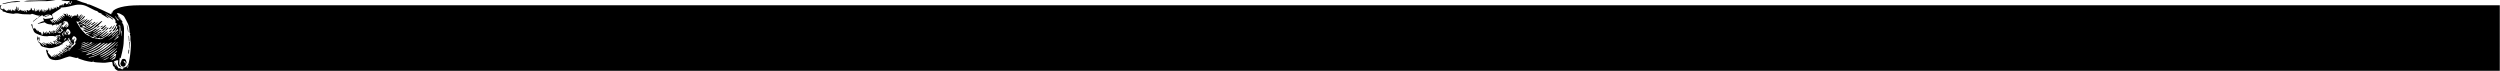 <?xml version="1.0" encoding="utf-8"?>
<!-- Generator: Adobe Illustrator 22.1.0, SVG Export Plug-In . SVG Version: 6.00 Build 0)  -->
<svg version="1.1" id="Layer_1" xmlns="http://www.w3.org/2000/svg" xmlns:xlink="http://www.w3.org/1999/xlink" x="0px" y="0px"
	 viewBox="0 0 2411.4 68.3" enable-background="new 0 0 2411.4 68.3" xml:space="preserve">
<g id="layer1">
	<path d="M51.4,111.3c-1.3-0.2-2.7-0.4-4-0.4c-0.7,0-1.3-0.1-2-0.2c-1.8-0.4-3.6-0.8-5.4-0.6c-0.3,0-0.6,0-0.9,0
		c-2.3-0.2-4.6-0.8-6.8-1.3c-0.8-0.2-1.7-0.5-2.5-0.2c-1.8,0.6-3.7,1.3-5.5,1.9c-1.7,0.6-3.4,1.3-5.1,2.1c-0.8,0.3-0.9,0.2-1.1-0.5
		c-0.2-0.5-0.6-0.7-1-0.4c-0.2,0.1-0.2,0.3-0.2,0.5c-0.1,0.7-0.2,1.3-0.3,2c0,0.2,0,0.4,0.2,0.4c0.2,0.1,0.4-0.1,0.4-0.2
		c0.2-0.5,0.6-0.7,1.1-0.8c3.2-1.1,6.4-2.3,9.5-3.5c1.5-0.6,2.9-0.7,4.4-0.4c2.7,0.6,5.5,1.1,8.3,1.3c0.2,0,0.4,0,0.5,0.2
		c0.2,0.2,0.4,0.2,0.6-0.1c0.2-0.2,0.3-0.2,0.4,0c0.1,0.2,0.4,0.3,0.6,0.1c0.3-0.3,0.4-0.2,0.6,0.1c0.1,0.2,0.3,0.3,0.4,0.1
		c0.4-0.4,0.8-0.3,1.2-0.1c0.8,0.3,1.6,0.6,2.5,0.3c0.2-0.1,0.5,0,0.8,0c0.3,0,0.6,0.1,0.8,0.4c0.3,0.5,0.7,0.7,1.2,0.7
		c0.3,0,0.5,0.1,0.8,0.1c0.1,0,0.3,0,0.3,0.1c0,0.1-0.1,0.2-0.2,0.2c-0.4,0.2-0.9,0.2-1.3,0.2c-0.8-0.1-1.6-0.1-2.5-0.2
		c-0.4-0.1-0.7-0.1-1.1,0c-1,0.3-2,0.2-3-0.1c-0.4-0.1-0.8-0.1-1.1,0c-1,0.3-2,0.3-3-0.1c-0.5-0.2-0.9-0.2-1.4,0
		c-1.6,0.6-3.3,0.6-5,0.2c-0.8-0.2-0.8-0.2-1,0.6c0,0.1-0.1,0.1-0.1,0.2c-0.2,0.4-0.4,0.5-0.8,0.3c-0.3-0.1-0.5-0.4-0.8-0.6
		c-0.4-0.3-0.4-0.3-0.5,0.2c0,0.3-0.1,0.6-0.1,0.9c-0.2,0.9-0.7,1.1-1.5,0.8c-0.6-0.2-1.1-0.5-1.7-0.7c-0.2-0.1-0.5-0.2-0.6,0.2
		c-0.1,0.3,0.2,0.4,0.4,0.5c0.7,0.4,1.5,0.7,2.1,1.3c1.4,1.6,3.3,2,5.3,2.4c0.1,0,0.3,0,0.4,0c0.7-0.2,1.5-0.3,2.2-0.1
		c1.2,0.2,2.4,0.6,3.4,1.4c0.1,0.1,0.2,0.1,0.2,0.3c-0.1,0.2-0.2,0.1-0.3,0c-0.6-0.1-1.2,0-1.7,0.1c-0.6,0.1-1,0.6-1,1.3
		c0,0.3,0,0.7,0.2,1c0,0.1,0.1,0.2,0,0.3c0,0-0.1,0-0.2,0c-0.7-0.5-1.5-0.6-2.2-1c-1.3-0.6-2.7-0.5-4-0.5c-1.2,0-2.2-0.1-3.2-0.8
		c-0.3-0.2-0.4-0.1-0.5,0.1c-0.1,0.2-0.2,0.3-0.2,0.5c-0.1,0.5-0.5,0.7-0.9,0.8c-0.7,0.1-1.5,0.2-2.2,0.1c-1.3-0.1-2.5-0.4-3.8-0.6
		c-0.7-0.1-1.2-0.5-1.3-1.2c-0.1-0.2-0.1-0.4-0.2-0.5c-0.3-1.1-0.5-2.1-0.6-3.2c0-0.3-0.1-0.6-0.4-0.7c-0.3,0-0.3,0.3-0.4,0.6
		c-0.4,1.5-0.3,3.1-0.4,4.6c0,0.9,0,1.8,0.1,2.8c0.1,0.9,0.2,1.8,0.5,2.7c0.1,0.2,0.1,0.4,0.3,0.4c0.2,0,0.4-0.1,0.5-0.3
		c0.1-0.2,0.1-0.3,0.1-0.5c0.1-0.4,0.1-0.9,0.1-1.3c0-0.5,0.2-0.6,0.6-0.4c0.6,0.3,1.1,0.7,1.7,1c1.2,0.8,2.5,1.1,3.9,0.9
		c1.2-0.2,2.2-0.8,3.2-1.6c0.2-0.2,0.3-0.2,0.5,0c0.5,0.9,1.2,1.1,2.1,0.9c0.3-0.1,0.4,0,0.5,0.3c0.5,1.3,1,1.4,2.1,0.7
		c0.2-0.1,0.3-0.2,0.5-0.3c0.5-0.4,1-0.6,1.6-0.7c0.6-0.1,1-0.4,1.4-0.8c0.7-0.8,1.6-1.1,2.6-1c0.4,0.1,0.9,0.1,1.3-0.1
		c1-0.3,1.4-1,1.3-2c-0.1-0.7-0.3-1.3-0.6-1.9c-0.2-0.5-0.5-0.9-0.5-1.4c-0.1-0.5-0.3-0.9-0.6-1.3c-0.4-0.5-0.8-1.1-1.2-1.6
		c-0.1-0.2-0.2-0.3,0.1-0.4c1.6-0.2,3.2-0.6,4.8-0.5c0.8,0,1.7,0.2,2.5,0.1c1-0.1,1.9-0.1,2.9,0c1.1,0.1,2.1-0.2,3-0.6
		c0.5-0.2,0.8-0.6,1-1C52.7,112.3,52.5,111.5,51.4,111.3z M40.4,122.2c0,0.7-0.6,1.4-1.5,1.5c-0.8,0.1-1.8-0.6-1.9-1.4
		c-0.1-0.5,0.3-1,0.9-1.2c0.3-0.1,0.6-0.1,0.9-0.1C39.7,121,40.3,121.5,40.4,122.2z M51.4,112.2c-0.6,0.2-1.1,0-1.6-0.1
		c-0.2-0.1-0.1-0.3,0.1-0.3c0.2-0.1,0.4,0,0.8,0c0.2,0,0.5,0.1,0.8,0.1c0.1,0,0.2,0.1,0.2,0.2C51.6,112.1,51.5,112.2,51.4,112.2z"/>
	<path d="M15.7,127.1c-0.7,0.1-1.3,0.2-2,0.3c-0.5,0-0.8-0.1-0.9-0.7c0-0.2-0.1-0.3-0.1-0.5c-0.1-1.6-0.3-3.1-0.2-4.3
		c0-2.4,0.2-4.4,0.4-6.4c0.1-0.8,0.2-1.7,0.3-2.5c0.1-0.8,0.6-1.1,1.4-1c0.3,0,0.7,0.1,1,0.2c0.2,0,0.5,0,0.7,0
		c0.2,0,0.4-0.2,0.4-0.4c0-0.3-0.2-0.3-0.4-0.3c-0.3,0-0.6,0-1-0.1c-0.2,0-0.4-0.1-0.6-0.3c-0.8-1-2-1.2-3.1-0.5
		c-0.4,0.2-0.7,0.3-1.2,0.2c-0.4-0.1-0.8-0.2-1.1,0c-0.7,0.2-1.4,0.2-2.1,0c-0.3-0.1-0.7-0.1-1-0.2c-0.8-0.1-1.1,0.2-1,1
		c0,1.4-0.1,2.7,0.1,4.1c0.1,1-0.1,2-0.1,3c-0.1,2.1-0.2,4.1-0.1,6.2c0.1,0.8,0.1,1.5,0,2.3c-0.1,1.2-0.4,2.4-0.4,3.6
		c0,0.6,0.2,0.8,0.8,0.8c1.5,0,3-0.4,4.5-0.6c0.7-0.1,1.4-0.1,2.1,0.2c1,0.5,1.7,0.1,1.8-1c0.1-0.5,0.1-1,0.1-1.5
		c0-0.5,0.2-0.7,0.7-0.7c0.4,0,0.7-0.1,1.1-0.1c0.3,0,0.5-0.2,0.4-0.5C16.2,127.1,16,127.1,15.7,127.1z"/>
	<path d="M38,121.9c0-0.1,0.1-0.4-0.2-0.4c-0.2,0-0.3,0.1-0.4,0.3c-0.2,0.3-0.1,0.6,0,0.8c0.3,0.5,0.8,0.7,1.4,0.7
		c0.2,0,0.4,0,0.6-0.2c0.1-0.1,0.3-0.1,0.3-0.3c0-0.2-0.2-0.1-0.3-0.2c-0.3-0.1-0.5-0.1-0.8-0.1C38.3,122.5,38.1,122.3,38,121.9z"/>

	<path d="M27,1.4c3.4-0.1,6.8-0.2,10.2-0.3c2.5,0,5,0,7.5,0c3-0.1,6-0.3,9-0.7c-0.5,0-1-0.1-1.5-0.1C50.1,0.2,48,0.1,45.9,0
		c-0.2,0-0.4,0-0.5,0c-0.6,0.1-1.1,0.2-1.7,0.2c-3.3,0.1-6.5,0.2-9.8,0.3c-1.7,0-3.3,0-5,0c-2,0.1-4.1,0.3-6.1,0.7
		c1,0.1,2,0.1,3,0.2C26.1,1.5,26.6,1.4,27,1.4z"/>
	<path d="M10.7,2.3c1.3-0.2,2.7-0.1,4-0.2c1.6-0.1,3.1-0.4,4.7-0.5c0-0.1,0-0.2-0.1-0.4C13.5,0.7,8,2.1,2.5,3.5
		c0,0.2,0.1,0.3,0.1,0.5C5.3,3.4,8,2.8,10.7,2.3z"/>
	<path d="M58.9,29.9c0-0.2,0.6-0.4,0.7-0.5c-1-1.3-2.1-2.6-3.2-4c-0.1,0-0.1,0-0.2,0c0.4,1.1,0.8,2.3,1.2,3.4
		c-0.1,0-0.2,0.1-0.4,0.1c-0.7-0.9-1.4-1.9-2.1-2.8c-0.1,0-0.1,0.1-0.2,0.1c0.6,1.3,1.2,2.6,1.9,3.9c0.3,0.1,0.7,0.2,1,0.3
		C58.2,30.7,58.9,31.1,58.9,29.9z"/>
	<path d="M36.5,39.3c0.7-0.7,0.7-0.7-0.2-1.8c0.3-0.2,0.6-0.3,1-0.5c0.2,0.9,0.3,1.7,0.4,2.5c0.1,0,0.2,0,0.3,0
		c0.1-1.1,0.2-2.2,0.2-3.4c-0.7,0.1-1.2,0.2-1.9,0.3c0-0.7,0-1.3,0-1.9C35.5,36,35.6,38.1,36.5,39.3z"/>
	<path d="M56.7,30.2C56.7,30.2,56.7,30.2,56.7,30.2C56.7,30.2,56.7,30.2,56.7,30.2C56.7,30.2,56.7,30.2,56.7,30.2L56.7,30.2
		C56.7,30.2,56.6,30.2,56.7,30.2C56.7,30.2,56.7,30.2,56.7,30.2C56.7,30.2,56.7,30.2,56.7,30.2L56.7,30.2z"/>
	<path d="M57.8,31.6c-0.4-0.5-0.8-1-1.2-1.4c-0.9-0.8-1.8-1.6-2.6-2.4C54.2,29.6,55.8,31.3,57.8,31.6z"/>
	<path d="M53,38.8c-0.1,0.4-0.1,0.8-0.2,1.3c-0.5-0.3-0.9-0.5-1.6-0.8c0.5,0.8,0.7,1.3,1.1,1.7c0.3,0.3,0.7,0.3,1.1,0.5
		c-0.1-0.4-0.1-0.7-0.2-1.3c0.1-0.2,0.4-0.5,0.7-0.9C53.5,39.1,53.3,39,53,38.8z"/>
	<path d="M47.4,14.7c-1.5,0.3-3,0.7-4.4,1c0,0.2,0.1,0.4,0.1,0.6c1.5-0.4,3-0.8,4.4-1.2C47.5,15,47.5,14.8,47.4,14.7z"/>
	<path d="M35.9,17.2c-1.4,1.1-2.8,2.3-4.2,3.4c0.1,0.1,0.2,0.2,0.3,0.3c1.4-1.1,2.8-2.3,4.2-3.4C36,17.4,35.9,17.3,35.9,17.2z"/>
	<path d="M69.8,43.9c-1-0.4-2-0.9-3.1-1.4C67.5,44,68.7,44.5,69.8,43.9z"/>
	<path d="M17.6,9.7c0.2,0,0.3,0,0.5-0.1c-0.2-1-0.5-2.1-0.7-3.1C17.1,7.6,17,8.7,17.6,9.7z"/>
	<path d="M53.3,31c0.1-0.1,0.3-0.2,0.4-0.4c-0.8-0.6-1.6-1.1-2.2-1.6C51.7,29.9,52.1,30.8,53.3,31z"/>
	<path d="M82.4,25.8c-1.3,0.4-2.5,0.8-4.1,1.2c2.1,1,9.6-3.4,10.6-6.2c-2.2,1.5-4.1,2.9-6,4.3c-0.1-0.1-0.2-0.2-0.3-0.4
		c0.6-1.5,2.3-1.8,3.3-2.9c1-1.1,2.1-2.1,3.2-3.2c-0.1-0.1-0.2-0.2-0.3-0.3c-1.2,1-2.5,2-3.7,3.1c-0.9,0.7-1.6,1.5-2.5,2.2
		c-0.5,0.4-1.3,0.8-1.7-0.3c-0.1-0.1-0.5-0.3-0.7-0.2c-1.3,0.5-2.6,1-3.7,1.5c0.4,0.7,0.7,1.3,1.1,1.7c0.2,0.2,0.6,0.2,0.9,0.1
		c0.6-0.1,1.1-0.3,1.7-0.8c-0.5-0.2-1-0.4-1.4-0.6C79.6,24.4,81,24.7,82.4,25.8z"/>
	<path d="M89.7,27.1c-1.8,1-3.8,1.7-5.8,2.5c-0.7,0.3-1.5,0.4-2.2,0.5c0.3,0.9,0.8,1,1.6,0.8c2.8-0.9,5.5-1.8,7.8-3.8
		c1.1-0.9,2.4-1.6,3.5-2.4c0.5-0.4,0.9-1,1.3-1.4c0.9-0.9,1.8-1.8,2.7-2.7c-0.1-0.1-0.2-0.3-0.2-0.4c-0.4,0.2-0.9,0.4-1.3,0.7
		c-0.6,0.5-1.2,1.1-1.9,1.6c-0.8,0.7-1.8,1.2-2.6,1.9C91.6,25.4,90.8,26.5,89.7,27.1z"/>
	<path d="M84.5,17.9c-2.6,1.2-4.3,4.1-7.3,4.7c1.5-1.2,3-2.5,4.6-3.7c-0.1-0.1-0.1-0.2-0.2-0.3c-2.1,1.1-4.2,2.3-6.4,3.6
		c0.4,0.5,0.9,1.1,1.6,1.8C80,23.1,82.5,20.8,84.5,17.9z"/>
	<path d="M83.4,29.3c4.8-1.5,8.2-4.9,11.5-8.5c-4.6,3.1-8.8,7-14.8,8.4C81.5,30.4,82.5,29.6,83.4,29.3z"/>
	<path d="M87.6,24.8c-0.5,0-1-0.1-1.4,0c-0.8,0.4-1.5,0.9-2.3,1.3c-1.4,0.7-2.8,1.3-4.2,2C82.9,28.6,85.2,26.6,87.6,24.8z"/>
	<path d="M81.4,23c0.1,0.1,0.3,0.2,0.4,0.4c1.5-1.4,3-2.7,4.6-4.3C84.6,19,81.3,21.7,81.4,23z"/>
	<path d="M99.3,27.6c0.8-0.8,1.7-1.6,2.5-2.5c0.1-0.1,0.2-0.4,0.3-0.6c-0.1-0.1-0.2-0.2-0.3-0.4c-1.5,1.2-3,2.4-4.7,3.7
		C98,28.4,98.7,28.2,99.3,27.6z"/>
	<path d="M98.5,29.8c2.2-0.3,2.9-2.5,4.5-3.6c-0.1-0.2-0.3-0.3-0.4-0.5c-1.4,1.3-2.9,2.5-4.3,3.8C98.4,29.6,98.4,29.7,98.5,29.8z"/>
	<path d="M91.9,21.6c-0.1-0.2-0.2-0.4-0.3-0.6c-1.4,1-2.9,1.9-4.3,2.9C89.6,24.5,90.4,22.4,91.9,21.6z"/>
	<path d="M108.2,24.8c-1.1,1.1-2.2,2.1-3.3,3.2C105.7,28.7,107.8,26.9,108.2,24.8z"/>
	<path d="M110.8,24.7c-0.1-0.1-0.3-0.3-0.4-0.4c-0.9,1.2-1.8,2.4-2.9,3.9C109.9,27.8,109.5,25.5,110.8,24.7z"/>
	<path d="M105.2,30.2c0.1,0.2,0.2,0.3,0.3,0.5c1.3,0.2,1.7-1.2,2.4-1.8c-0.1-0.1-0.2-0.3-0.3-0.4C106.8,29,106,29.6,105.2,30.2z"/>
	<path d="M93.6,26.4c0.1,0.2,0.2,0.3,0.3,0.5c0.7-0.4,1.4-0.8,2.1-1.3c-0.2-0.2-0.3-0.4-0.5-0.6C95,25.4,94.3,25.9,93.6,26.4z"/>
	<path d="M97.2,26.5c0.7-0.4,1.4-0.9,2-1.3c-0.1-0.2-0.3-0.3-0.4-0.5c-0.7,0.4-1.3,0.9-2,1.3C96.9,26.2,97,26.4,97.2,26.5z"/>
	<path d="M119.8,56.8c-0.8,0-2.1-0.1-2.5,1.2c-0.3,1.1-0.8,2.1-1.2,3.2c0.2,1.3,0.4,2.3,1.8,2.9c1.3,0.5,2.1,0,2.9-0.8
		c0.3-0.3,0.4-1,0.5-1.5c0-0.1,0-0.3,0-0.3c1.5-0.9,0.4-2.1,0.3-3.1C121.6,57.8,120.5,56.8,119.8,56.8z M121,61.6
		c-0.8-1-1.3-1.7-1.9-2.6c1-0.4,1.6,0.2,2,0.9C121.3,60.2,121.1,60.8,121,61.6z"/>
	<path d="M124.4,46.8c0.1,0,0.2,0,0.3,0c0.1-2.1,0.2-4.2,0.4-6.3c-0.2,0-0.4,0-0.6,0C124.4,42.6,124.4,44.7,124.4,46.8z"/>
	<path d="M122.2,23.3c0.5,2.9,0.9,5.4,1.4,7.9C124.1,30.4,123.3,25.4,122.2,23.3z"/>
	<path d="M124.8,39.9c-0.1-1.8-0.3-3.5-0.4-5.3c-0.1,0-0.3,0-0.4,0c0.1,1.8,0.2,3.5,0.3,5.3C124.5,39.9,124.7,39.9,124.8,39.9z"/>
	<path d="M123.6,51.6c0.2,0,0.4,0,0.6,0.1c0.2-1.2,0.3-2.5,0.5-3.7c-0.2,0-0.4-0.1-0.7-0.1C123.9,49.1,123.7,50.3,123.6,51.6z"/>
	<path d="M2411.4,5.1H134.3c-15.3,0-23,2.8-25.6,5.8c-0.2,0.2,0,0.8,0,1.2c-1.6-0.7-0.9,1.6-1.5,1.7c-2.9-1.4-5.5-2.7-8.1-3.9
		C95,8,90.9,6.2,86.7,4.5C85.9,4.2,85,4.2,84.2,4c-0.2-0.2-0.5-0.6-0.9-0.7c-1.4-0.5-2.8-0.8-4.1-1.2c-1.8-0.6-3.6-1.4-5.5-2.1
		c-3.1,0-6.3,0-9.4,0c-1.6,0.1-3.2,0.3-4.8,0.4c0,0.1,0,0.3,0,0.4c2,0.1,4.1,0.4,6.1,0.2C67,0.9,67,0.6,67.4,1.3
		c-0.3,0.2-0.9,0.3-1,0.6c-0.4,1.2-1,2.3-2.6,2.2c-0.1-0.2-0.2-0.6-0.3-1c-2.4-0.3-1.9,2.1-3,3c0.1-0.6,0.3-1.3,0.4-1.9
		C60.8,4.1,60.6,4,60.5,4c-0.3,0.5-0.5,1-0.8,1.5c-0.2-0.3-0.4-0.6-0.8-1.1c-0.2,0.5-0.4,0.8-0.5,1.1c-0.1-0.1-0.1-0.2-0.2-0.3
		c-0.4,0.2-1,0.2-1.1,0.5c-0.2,0.5,0,1,0,1.5c-0.8-0.3-1.5-0.6-2.4-0.9c0,0.8,0,1.5,0,2.1c-0.1,0-0.2,0-0.2,0
		c-0.2-0.4-0.4-0.8-0.7-1.5c-0.3,0.5-0.6,0.9-1,1.5c-0.2-0.6-0.4-1-0.8-1.8c-0.1,0.9-0.2,1.6-0.3,2.3c-0.4-0.2-0.7-0.4-1.1-0.6
		c-0.2,0.4-0.3,0.7-0.5,1.3c-0.2-0.9-0.4-1.6-0.7-2.3c-0.1,0-0.2,0-0.3,0c0,1,0,2,0,3c-0.1,0-0.1,0-0.2,0c-0.3-0.7-0.6-1.4-0.8-2.1
		c-0.1,0-0.2,0-0.3,0.1c0,0.6,0.1,1.1,0.1,1.7c-0.2,0-0.3,0.1-0.5,0.1c-0.3-0.9-0.6-1.8-1-3c-0.1,1.1-0.1,2-0.2,3.1
		c-0.3-0.5-0.6-0.8-1-1.3c-0.1,0.6-0.1,1.1-0.2,1.8c-0.4-0.5-0.6-0.8-0.8-1.1c-0.7,0.7-0.7,0.7,0.2,1.6c-0.6,0.2-0.6,0.2-2.2-2.6
		c0.2,1.1,0.5,2.1,0.7,3.2c-0.2,0-0.3,0.1-0.5,0.1c-0.3-0.8-0.6-1.7-1-2.5c-0.1,0-0.2,0-0.2,0c0,0.6,0,1.2,0,2.2
		c-0.6-1.2-0.9-2-1.3-2.8c-0.1,0-0.2,0-0.3,0.1c0.1,0.6,0.1,1.3,0.2,1.9c-0.1,0-0.1,0-0.2,0.1c-0.3-0.5-0.7-1.1-1-1.6
		c-0.1,0-0.2,0-0.3,0.1c0.1,0.7,0.2,1.4,0.3,2.1c-0.1,0-0.2,0.1-0.3,0.1c-0.4-0.8-0.7-1.7-1.1-2.5c-0.1,0-0.2,0-0.3,0
		c0,0.5-0.1,1-0.1,1.7c-0.5-0.7-0.8-1.2-1.2-1.7c-0.1,0-0.1,0.1-0.2,0.1c0.1,0.5,0.1,1,0.3,1.8c-0.5-0.4-0.8-0.6-1.1-0.8
		c0,0.3,0,0.7,0,1c-0.1,0-0.2,0.1-0.2,0.1c-0.5-1.2-1-2.3-1.5-3.5c-0.1,0-0.1,0-0.2,0c0.1,1,0.3,2,0.4,3c-0.9,0.5-0.3-2.4-1.8-0.6
		c-0.4-0.9-0.8-1.8-1.1-2.6c-0.1,0-0.2,0-0.4,0c-0.1,0.6-0.2,1.2-0.2,1.7c-0.8,0.4-1.4,0.8-2.2,1.2c-0.2-0.3-0.4-0.6-0.6-0.9
		c-0.6,0.3-1.1,0.5-1.6,0.8c0.3,0.4,0.7,0.8,1,1.2c-0.6,0.3-0.6,0.3-1.2-0.5c-0.3-0.5-0.7-1-1-1.5c-0.1,0-0.2,0.1-0.4,0.1
		c0.2,0.6,0.3,1.1,0.5,1.7c-0.8,0.2-0.9-2.2-2-0.5c-0.3-0.4-0.5-0.7-0.8-1.1c-0.3,0.2-0.6,0.3-0.9,0.5c-0.3-0.4-0.6-0.7-0.9-1.1
		c-0.3,0.4-0.5,0.9-0.9,1c-0.8,0.3-1.5,0.1-1.7-0.9c-0.2-1-0.4-1.9-0.6-3.2c-1.1,1.2-0.1,2.5-1,4c-0.2-0.7-0.3-1.3-0.5-1.8
		c-0.2,0.2-0.4,0.3-0.5,0.5c0.1,0.6,0.2,1.2,0.4,2.1c-0.6-0.6-0.9-0.9-1.3-1.3c-0.3,0.3-0.5,0.5-0.9,0.8c-0.2-0.5-0.3-0.8-0.6-1.5
		c-0.3,0.9-0.6,1.5-0.8,2c-0.1,0-0.2-0.1-0.3-0.1c-0.1-0.5-0.2-1.1-0.3-1.6c-0.2,0-0.3,0-0.5,0c0,0.3-0.1,0.7-0.1,1.3
		C9.3,10,8.9,9.5,8.4,8.6c-0.1,0.7-0.1,1.1-0.1,1.6c-0.3-0.2-0.6-0.4-1-0.6C7.1,10,7,10.4,6.9,10.8c-0.9-1-2.6-0.8-2.9-2.4
		c0-0.1-0.4-0.1-0.7-0.2c0,0.3,0,0.6,0,0.8C2.4,8.8,1.4,9,0.8,7.7c-0.6-1.3,0.4-2,0.6-3C0.1,5-0.2,5.6,0.1,7.2
		c0.4,2.1,0.6,2.4,2.1,2.3c0,1.4,0.6,1.7,2.1,1.9c0.8,0.1,1.6,0.8,2.4,1c1.9,0.4,3.8,0.6,5.7,0.9c0.2,0,0.5,0,0.7,0
		c2.7-0.9,5.4-0.1,8.1,0.3c0.3,0,0.6,0,0.9,0.1c2.4,0.1,4.8,0.2,7.2,0.2c0.6,0,1.1-0.4,1.5-0.6c2.8,0.5,5.1,2.3,8.1,1.7
		c-0.7,0.5-1.5,1.1-2.2,1.6c0.1,0.1,0.1,0.2,0.2,0.3c1-0.6,1.9-1.1,2.9-1.8c0.9-0.6,1.6-0.4,2,0.8c1.1-0.6,2.2-1.4,3.3-1.7
		c1.2-0.2,2.5-0.1,3.7,0.2c0.6,0.2,1.2,0.8,1.6,1.4c0.4,0.7,0.4,1.5-0.6,1.6c-2,0.4-4.1,0.7-6.2,0.9c-0.5,0-1.1-0.6-2-1.1
		c0.3,1.2,0.6,2.3,0.8,3.2c-2.2,0.1-3.8,1.7-5.9,2.1c0,0.2,0.1,0.3,0.1,0.5c2.1-0.5,4.2-0.9,6.5-1.5c1.5,1.5,3.7,2,6,2.1
		c1.3,0.1,1.8,0.6,1.4,1.9c0.7-2.2,2.7-1.3,4.1-2.2c0,0.7-0.1,1.2-0.1,1.9c0.4-0.8,0.8-1.4,1.2-2.1c0.3,0.6,0.5,1,0.7,1.4
		c0.1-2,1.8-1.7,3.2-2.6c-0.9,2.3-0.6,4,0.9,5.6c-1.5-1-2.4-2.3-2.4-4.1c-1.5,1.5-0.1,4.2,2.9,5.6c-1.1,1-2,2.1-3.2,2.9
		c-0.3,0.2-1.3,0-1.7-0.4c-1-0.8-1.8-1.7-2.9-2.5c0.4,0.7,0.8,1.4,1.2,2.1c-0.4,0.2-0.7,0.4-1.3,0.7c-0.4-0.4-0.9-1.1-1.5-1.7
		c-0.2-0.2-0.7-0.3-1-0.4c0.1,0.4,0,0.8,0.2,1c0.3,0.5,0.7,0.9,1.1,1.3c-0.1,0.1-0.2,0.2-0.2,0.3c-0.8-0.7-1.6-1.5-2.4-2.2
		c-0.1,0-0.1,0.1-0.2,0.1c0.2,0.5,0.5,1,0.7,1.6c-0.1,0.1-0.2,0.2-0.3,0.3c-0.5-0.8-1-1.6-1.5-2.5c-0.2,0.2-0.5,0.4-0.7,0.6
		c0.4,0.7,0.8,1.5,1.2,2.2c-0.1,0.1-0.2,0.2-0.4,0.3c-0.6-0.6-1.2-1.2-1.9-1.9c0.1,0.3,0.1,0.7,0.2,1.1c-0.2,0.1-0.2,0.1-1.7-1.6
		c-0.1,0-0.2,0.1-0.3,0.1c0.4,0.7,0.7,1.5,1.1,2.2c0,0.1-0.1,0.1-0.1,0.2c-0.6-0.6-1.2-1.2-2-2c0.1,0.7,0.1,1.1,0.2,1.8
		c-0.8-0.9-1.4-1.5-1.9-2.2c-0.1,0-0.2,0.1-0.3,0.1c0.2,0.5,0.3,1.1,0.5,1.8c-1-0.2-1,0.3-0.6,1.1c-0.5,0-0.8,0-1.1,0.1
		c-0.2-1.4-0.3-2.7-2.3-2.6c-0.4-0.6-1-1.2-1.7-2.2c0.1,0.7,0.2,1,0.2,1.4c-0.1,0-0.2,0.1-0.3,0.1c-0.7-0.9-1.4-1.9-2.2-2.9
		c0.1,0-0.2,0.1-0.5,0.3c-0.1-0.3-0.3-0.6-0.6-1.1c0,0.7,0,1,0,1.5c-1.2-1-1.4-2.2-1.5-3.5c0-0.5,0.1-1.4-1.3-1
		c0.6,1.7,1.3,3.3,1.9,4.9c0.1,0.2,0.2,0.5,0.3,0.7c0.4,1.6,1.5,2.7,2.9,3.3c1.9,0.9,3.9,1.7,5.9,2.2c1.7,0.4,3.5,0.3,5.2,0.4
		c0.3,0,0.5-0.3,0.5-0.3c1.7,0,3.1,0,4.5,0c0.5,0,0.9,0.2,1.4,0.3c0.4,0,0.9,0,1.4,0c0.5,0.9,1,1.9,1.7,3.2c-0.6-0.3-1-0.4-1.5-0.6
		c0.8,2,2.1,3.3,4.1,3.9c-0.1,0.1-0.2,0.3-0.3,0.4c-1.4-0.8-2.7-1.5-4-2.3c-0.1,0.2-0.2,0.4-0.3,0.6c1.2,0.8,2.3,1.6,3.5,2.4
		c0,0.1-0.1,0.1-0.1,0.2c-1.1-0.5-2.2-0.9-3.3-1.4c-0.1,0.1-0.1,0.3-0.2,0.4c0.5,0.4,1,0.7,1.5,1.1c-0.1,0.1-0.1,0.2-0.2,0.3
		c-0.9-0.5-1.8-1.1-2.7-1.6c-0.1,0.3-0.3,0.6-0.4,0.9c-1.2-0.7-2.3-1.5-3.5-2.2c-0.1,0.1-0.1,0.1-0.2,0.2c0.8,0.8,1.5,1.6,2.3,2.4
		c-0.1,0.1-0.2,0.2-0.2,0.3c-1.1-0.7-2.3-1.4-3.4-2.1c-0.1,0.1-0.2,0.2-0.3,0.3c0.5,0.3,1.1,0.6,1.6,0.9c-0.1,0.2-0.3,0.3-0.4,0.5
		c-1-0.5-2-0.9-3.1-1.5c0.2,0.5,0.4,0.8,0.5,1.2c-0.1,0.1-0.1,0.2-0.2,0.2c-1-0.7-1.9-1.4-2.9-2c-0.1,0.1-0.2,0.2-0.2,0.3
		c1.1,1,2.3,1.9,3.5,3c-2-0.3-3.2-1.8-4.7-2.8c-0.2,1.5,2.2,1.6,1.6,3.4c-1.4-2.3-3.5-3.5-5.5-4.8c-0.1,0.3-0.2,0.4-0.2,0.4
		c0.8,0.8,2,1.5,2.3,2.4c0.4,1.3,1.1,1.9,2.1,2.3c1.6,0.5,3.3,1,5,1.3C49,47,52,45.9,55,44.9c0.9-0.3,2.1-0.4,2.9-1.2
		c0.4-0.5,1.1-0.7,1.8-1c0.2,0.4,0.4,0.8,0.6,1.1c-0.9-1.8,0.5-2.3,1.6-3.1c0.7-0.5,1.4-1.1,2.2-1.7c0.2,0.3,0.3,0.6,0.7,1.1
		c0-0.6,0.1-0.8,0.1-1c0-0.3,0-0.7,0-1c0.3,0.3,0.6,0.5,0.8,0.8c0.2,0.3,0.3,0.6,0.5,1c0.2-0.1,0.4-0.2,0.5-0.2
		c-0.3-0.7-0.6-1.5-1-2.4c0.3-0.2,0.6-0.5,1-0.9c0.1,0.7,0,1.1,0.2,1.5c0.1,0.3,0.5,0.5,0.7,0.7c0.1,0.1,0.4,0.2,0.4,0.3
		c-0.5,1.8,1.4,2.2,2.2,3.6c-1.7-0.2-2.2-1.5-3.1-2.6c-0.2,0.5-0.5,0.9-0.4,1c0.8,0.8,1.6,1.8,2.7,2.3c1.2,0.5,1.7-0.8,2-1.5
		c0.2-0.5,0.6-1.5-0.4-2c0.4-0.9,0.8-1.7,1.3-2.6c-0.1-0.1-0.2-0.1-0.2-0.2c-0.6,0.7-1.1,1.3-1.9,2.3c0.2-0.7,0.3-1.2,0.5-1.7
		c-1.4,0.9-1.4,0.9-0.9,2.8c-0.2-0.6-0.6-1.1-0.6-1.7c0-0.6,0.2-1.3,0.5-1.9c0.7-1.8,1.3-2.1,2.6-1.4c1.5,0.8,1.9,2.4,1.2,3.7
		c-0.5,0.8-1.6,1.6-0.6,2.9c0.1,0.2-0.5,0.9-0.8,1.3C70.8,44,70,45,69.1,46.1c-0.6-0.1-1.3-0.2-1.9-0.3c0-0.1,0-0.2,0-0.3
		c0.6,0,1.2,0,1.9,0c0-0.1,0.1-0.2,0.1-0.3c-0.9-0.6-1.9-1.1-3-1.8c0.1,0.7,0.1,1,0.2,1.7c-1-0.6-2-1.2-3.1-1.9
		c1,1.9,3.5,3.6,5.4,3.5c-0.2,0.3-0.4,0.6-0.6,0.9c-1.6-0.8-3.1-1.6-4.6-2.3c-0.1,0.1-0.2,0.3-0.3,0.4c0.6,0.5,1.2,1.1,1.8,1.6
		c-1.1-0.5-2.2-1-3.1-1.4c0.3,1.1,1.5,2,3.1,2.1c0,0.3,0,0.6,0,1.3c-1.4-0.8-2.7-1.6-3.9-2.3C61,46.9,60.9,47,60.8,47
		c0.5,0.6,1,1.2,1.6,1.7c0.6,0.5,1.3,0.8,1.9,1.1c-0.1,0.1-0.1,0.2-0.2,0.4c-0.8-0.3-1.7-0.6-2.4-1c-0.7-0.4-1.3-1-1.9-1.4
		c-0.1,0.1-0.2,0.2-0.3,0.4c1,0.8,1.9,1.7,2.9,2.5c-0.2,0.1-0.5,0.2-0.8,0.3c0.1-0.1,0.1-0.2,0.2-0.3c-1-0.6-2-1.3-2.5-1.7
		c0.4,0.4,1,1.2,1.7,2c-0.1,0.1-0.2,0.3-0.3,0.4c-1-0.6-2.1-1.3-3.1-1.9c-0.1,0.1-0.2,0.3-0.3,0.4c1.1,0.8,2.1,1.6,3.2,2.4
		c0,0.1,0,0.2,0,0.3c-1.2-0.5-2.3-1-3.5-1.5c-0.1,0.2-0.2,0.3-0.3,0.5c0.7,0.5,1.4,1.1,2.2,1.6c0,0.1-0.1,0.1-0.1,0.2
		c-1-0.6-2.1-1.1-3.1-1.7c-0.1,0.2-0.2,0.3-0.3,0.5c1,0.7,1.9,1.4,2.9,2.1c0,0.1-0.1,0.2-0.1,0.3c-1.4-0.7-2.8-1.5-4.4-2.3
		c0.3,0.7,0.6,1.3,0.9,1.8c-0.9-0.6-1.8-1.2-2.7-1.9c0.6,1.2,1.6,2,3,2.3c-0.4,0-1,0.2-1.3,0c-1-0.5-2-1.1-3.1-1.5
		c0.8,0.8,1.6,1.5,2.6,2.4c-1.2,0.1-1.9-2-3.3-0.5c-1.3-1.5-2.5-2.9-3.8-4.3c0.1-0.5,0.3-1.2,0.5-2.1c-0.6,0.3-0.8,0.4-1.2,0.6
		c0.1-0.5,0.2-0.7,0.3-1.1c-0.4,0-0.7,0-1.1,0c0,0.1-0.1,0.2-0.1,0.3c0.3,2.5,1.2,4.7,2.4,6.8c1,1.6,2.5,2.2,4.2,2.6
		c3.1,0.7,6,0.1,8.9-1c2.2-0.8,4.4-1.7,6.6-2.2c1.1-0.2,2.4,0.3,3.6,0.6c1.1,0.2,2.2,0.6,3.2,0.8c0.5,0.1,1-0.2,1.5-0.2
		c0.3,0,0.9-0.4,0.5,0.5c0,0,0.3,0.3,0.5,0.3c1.9,0.6,3.8,1.4,5.7,1.9c2.2,0.6,4.4,1,6.6,1.3c0.5,0.1,1.4,0.4,1.4-0.8
		c0-0.2,0.4-0.3,0.8-0.3c-0.2,0.2-0.3,0.5-0.7,1c3.2,0.8,6.3,0.6,9.3,0.9c3.2,0.3,6.2-0.8,9.2-0.8c0.8,1.6-0.1,4.2,2.3,4.8
		c0.1,0.6,0,1.2,0.3,1.6c1.6,1.7,3.5,2.8,6,2.6c2.7-0.2,15.3-0.1,15.4-0.1h2279V5.1z M57.4,33.5c0.6,0.5,1.1,1.1,0.6,2.3
		c-0.5-0.8-0.9-1.4-1.3-2C57,33.7,57.4,33.5,57.4,33.5z M58.2,37c-0.5,0.6-1,1.2-1.5,1.7c-0.1,0-0.1-0.1-0.2-0.1
		c0.3-0.5,0.6-1,0.9-1.6c-0.3-0.4-0.6-0.7-0.9-1.1c0.1-0.1,0.2-0.2,0.2-0.2C57.2,36.2,57.7,36.6,58.2,37z M55.9,35.5
		c-0.2-0.4-0.4-0.8-0.5-1.2c-0.1,0-0.3,0.1-0.4,0.1c0.2,0.8,0.5,1.6,0.7,2.4c-0.1,0.1-0.1,0.1-0.2,0.2c-0.5-0.8-1.1-1.5-1.8-2.5
		c1-0.3,1.8-0.5,2.9-0.8c-0.2,0.9-0.3,1.4-0.4,1.9C56.2,35.6,56,35.6,55.9,35.5z M59,41.6c-1-0.3-1.8-0.9-2.6-1.5
		c0.1-0.1,0.1-0.2,0.2-0.3c0.9,0.5,1.8,0.9,2.7,1.4C59.2,41.3,59.1,41.4,59,41.6z M65.7,49.2c0.3-0.3,0.7-0.5,1-0.8
		c-0.6-0.4-1.1-0.8-1.6-1.1c0.8,0.2,1.5,0.4,2.4,0.6C67,48.4,66.8,49.4,65.7,49.2z M111.3,15.7c0.5,0.6,0.9,1.3,1.5,1.9
		c0.5,0.6,1.1,1.1,1.7,1.6c-0.1,0.1-0.3,0.4-0.6,0.8c-0.9-1.3-1.9-2.7-2.9-4.1C111.1,15.8,111.2,15.8,111.3,15.7z M117.1,34.8
		c-0.1,0-0.2,0-0.2,0c-0.3-2.5-0.5-5.1-0.9-7.6c-0.1-0.5,0.4-2-1.2-1.6c-0.1,0-0.3-0.7-0.7-1.5c0.6,0.4,0.9,0.6,1.2,0.9
		c0.1-0.5,0.2-0.9,0.3-1.3c0.5,1.9,0.8,3.9,1.2,5.8c0.1,0.4,0.5,0.8,0.6,1c-0.1,0.8-0.2,1.5-0.3,2.1C117,33.3,117.1,34,117.1,34.8z
		 M115.7,33.4c-0.1,0-0.3,0-0.4,0c-0.1-1.7-0.3-3.4-0.4-5.1c0-0.7-0.1-1.4-0.1-2c0.1,0,0.3,0,0.4,0C115.4,28.6,115.5,31,115.7,33.4z
		 M104.3,38.7c2-0.9,3.4-2.5,5.1-3.8c1.8-1.3,3.2-3.1,4.8-4.7C114.3,31.7,107.6,37.7,104.3,38.7z M108.2,40.6
		c-3,4.3-16.3,12.7-19.5,12.4c0.3-0.4,0.6-0.7,0.8-1c0.6,0,1,0,1.4-0.1c1-0.4,1.9-0.9,2.8-1.4c2.2-1.2,4.3-2.9,6.3-4.5
		C102.7,44,105,41.6,108.2,40.6z M113.9,33.8c-0.6,0.5-1.2,1-1.8,1.5c-0.6,0.5-1.2,1.1-1.8,1.6c1.3-1.4,2.6-2.9,3.9-4.3
		c0.1,0.1,0.2,0.1,0.3,0.2C114.3,33.1,114.2,33.5,113.9,33.8z M114.3,35.8c-1.4,1.1-2.7,2.1-4,3c-0.1-0.1-0.1-0.2-0.2-0.2
		c1.2-1.3,2.5-2.6,4-4.1C114.2,35.3,114.3,35.7,114.3,35.8z M116.2,19.2c-0.9-1.2-1.7-2.4-2.6-3.6c0.1-0.1,0.2-0.2,0.3-0.3
		c0.8,1.2,1.7,2.4,2.5,3.7C116.4,19.1,116.3,19.1,116.2,19.2z M68.5,2.1c0.2-0.3,0.4-0.7,0.6-1c0.2,0.1,0.3,0.2,0.5,0.3
		c-0.6,1-1.1,2-1.8,3.2c-0.2-0.7-0.3-1.1-0.4-1.4C68.4,3.6,68.2,2.5,68.5,2.1z M67.4,1.3c0,0.6,0,1.2-0.1,1.8c0,0,0,0,0,0
		C67,3.6,66.7,4,66.4,4.4c-0.1,0-0.2-0.1-0.3-0.1C66.5,3.3,66.9,2.3,67.4,1.3z M51,22.1c-0.9-0.9-1.8-1.9-2.7-2.9
		c0.4-0.2,0.7-0.4,1-0.5c0.7,1.2,1.3,2.2,2,3.2C51.2,22,51.1,22.1,51,22.1z M60,24.2c1-0.2,1.7-0.9,2.5-2.5
		c-0.1-0.1-0.3-0.3-0.4-0.4c-0.4,0.7-0.9,1.3-1.3,2c-0.1-0.1-0.1-0.1-0.2-0.2c0.4-0.5,0.7-1.1,1.1-1.7c-0.5,0.1-0.8,0.1-1.2,0.2
		c0-0.1,0-0.1-0.1-0.2c0.8-0.4,1.6-0.8,2.4-1.2c0.2,0.2,0.4,0.6,0.6,0.5c1.4-0.3,1.8,0.6,2.3,1.7c1,1.9,0,3.8-2.3,4.2
		c0.7-0.8,1.2-1.5,1.8-2.3c-0.1-0.1-0.1-0.1-0.2-0.2c-0.8,0.7-1.5,1.4-2.3,2.1c-0.1-0.1-0.2-0.2-0.2-0.3c0.8-1,1.6-2.1,2.5-3.1
		c-0.8,0.4-1.4,1-2,1.7c-0.6,0.6-1.2,1.3-1.8,2C60.5,26,59.7,25.5,60,24.2z M62.1,30c0,1.2,0,2.2,0,3.1c-0.1,0-0.2,0-0.4,0
		C61.7,32.1,60.6,31.2,62.1,30z M60.5,31.8c0.3,1.2,0.6,2.3,1,3.4C59.9,34,59.5,32.2,60.5,31.8z M62.3,39c-0.3-0.1-0.6-0.1-0.8-0.2
		c1.5-0.5,0.7-0.9,0.5-1.1c0.6-0.4,1.1-0.8,1.6-1.1c0.1,0.1,0.2,0.3,0.3,0.4C63.3,37.7,62.8,38.4,62.3,39z M65.9,33.6
		c0-0.2-0.1-0.5-0.1-0.8c-0.2,0.1-0.4,0.2-1,0.5c0.8-1.1,1.3-2,1.9-2.8c-0.1-0.1-0.1-0.1-0.2-0.2c-0.7,0.6-1.3,1.2-2,1.7
		c-0.1-0.1-0.1-0.1-0.2-0.2c0.4-0.6,0.7-1.3,1.1-1.9c-0.8,0.4-1.6,1-1.7,1.7c-0.1,0.6,0.4,1.4,0.6,2.1c-1.7-0.6-1.9-0.8-1.2-2.5
		c0.4-0.9,0.8-1.7,1.3-2.5c0.3-0.6,0.8-0.9,1.6-0.5c0.9,0.5,2.1,2.4,2,3.3C67.9,32.6,66.8,33.8,65.9,33.6z M73.6,20.8
		c-0.1-0.1,0-0.3,0-0.1c0.9,0.1,2,0.5,2.6,0.2c1.5-0.8,2.9-1.9,4.2-3c0.7-0.6,1.1-1.5,1.6-2.2c-0.1-0.1-0.2-0.2-0.3-0.3
		c-2,1-2.8,3.6-5,4.1c1.2-1.5,2.4-3,3.6-4.5c-0.1-0.1-0.2-0.2-0.3-0.3c-1.2,1.1-2.3,2.3-3.5,3.4c-0.1-0.1-0.1-0.2-0.2-0.2
		c0.9-1.2,1.8-2.4,2.6-3.6c-0.2-0.1-0.3-0.3-0.5-0.4c-1.1,1.2-2.2,2.3-3.3,3.5c-0.1-0.1-0.2-0.1-0.3-0.2c0.6-0.7,1.1-1.5,1.7-2.2
		c-0.1-0.1-0.2-0.2-0.3-0.2c-0.4,0.4-0.9,0.7-1.3,1.1c0-0.6,0.3-1,0.4-1.5c0.1-0.2-0.1-0.5-0.1-0.8c-0.2,0.1-0.6,0.2-0.7,0.4
		c-0.2,0.4-0.3,0.9-0.5,1.3c0,0.1-0.2,0.1-0.3,0.2c-0.1-0.4-0.2-0.7-0.3-1.4c-0.3,0.6-0.4,0.9-0.5,1.3c-0.7-0.7-1.3-0.9-1.5,0.5
		c-1-1.5-1-0.2-1.2,0.4c-0.5-0.6-0.9-1-1.4-1.5c-0.1,0.1-0.2,0.2-0.3,0.2c0.4,0.7,0.7,1.4,1.1,2.2c-0.1,0.1-0.2,0.1-0.3,0.2
		c-0.5-0.6-1-1.2-1.3-1.9c-0.8-1.4-0.8-1.4-1.6-0.9c0.3,0.6,0.6,1.1,0.8,1.7c-0.1,0.1-0.2,0.1-0.3,0.2c-0.8-1.2-1.6-2.4-2.3-3.6
		c-0.1,0.1-0.2,0.1-0.4,0.2c0.3,0.8,0.6,1.5,0.8,2.3c-0.1,0-0.2,0.1-0.3,0.1c-0.5-0.7-1-1.5-1.2-1.9c-0.9-0.2-1.6-0.3-2.2-0.4
		c-0.1,0.1-0.2,0.2-0.2,0.3c0.4,0.3,0.8,0.6,1.3,1c-0.1,0.3-0.2,0.9-0.3,1.5c-0.6-0.5-1.3-0.9-1.9-1.4c-0.1,0.1-0.1,0.2-0.2,0.3
		c0.5,0.8,1,1.6,1.6,2.6c-1.1-0.8-2-1.4-2.9-2.1c-0.1,0.1-0.2,0.2-0.3,0.3c0.6,0.8,1.1,1.6,1.9,2.8c-1.1-0.7-1.9-1.2-2.7-1.8
		c-0.1,0.1-0.2,0.3-0.3,0.4c0.7,0.8,1.4,1.7,2,2.5c0,0-0.1,0.1-0.1,0.1c-1-0.7-1.9-1.4-2.9-2.1c-0.1,0.1-0.2,0.2-0.3,0.3
		c0.6,0.8,1.1,1.5,1.7,2.3c-0.1,0.1-0.1,0.1-0.2,0.2c-0.8-0.6-1.6-1.2-2.4-1.8c-0.1,0.1-0.2,0.2-0.3,0.4c0.5,0.7,1,1.4,1.7,2.5
		c-1.2-0.9-2.1-1.6-3.1-2.3c-0.1,0.1-0.2,0.2-0.3,0.3c0.5,0.6,0.9,1.3,1.4,1.9c-0.1,0-0.1,0.1-0.2,0.1c-1-0.8-2-1.6-3-2.4
		c-0.1,0.1-0.2,0.2-0.4,0.3c0.9,1,1.7,2,2.6,3c-0.3-0.1-0.8-0.2-1-0.4c-0.7-0.6-1.3-1.3-2-1.8c-0.9-0.6-0.5-1.3,0.1-1.6
		c1-0.4,0.9-1,0.6-1.7c-0.2-0.6-0.4-1.2-0.7-1.7c-0.6-1-0.3-1.5,0.6-2.1c2.5-1.6,4.9-3.2,7.3-4.8c0.2-0.1,0.3-0.3,0.4-0.4
		c-0.8-0.4-0.1-0.6,0.2-0.6c1.4-0.2,2.9-0.2,4.3-0.4c2-0.3,4-0.7,5.9-1.3c4.9-1.4,9.8-1.8,14.6,0.5c2.7,1.3,5.3,2.7,8,4
		c0.6,0.3,1.4,0.4,2,0.6c1.1,1.7,2.9,2,4.7,2.5c-0.2,0-0.4,0-1,0.1c2.5,1.6,4.8,3,7,4.3c0.1-0.1,0.2-0.3,0.3-0.4
		c-0.9-0.7-1.8-1.4-2.7-2.2c0.1-0.1,0.1-0.2,0.2-0.3c2.2,1.4,4.4,2.8,6.6,4.2c0.1-0.2,0.2-0.3,0.3-0.5c-2.7-2-5.5-4-8.2-6
		c1.5,0.7,2.8,1.6,4.2,2.5c1.4,0.8,2.7,1.7,4.1,2.5c1.4,0.7,2.8,2.5,2,4.7c1.1-0.1,1.6,0.4,1.2,1.4c-0.4,1.1-1,2.1-1.6,3.1
		c-0.8,1.3-1.8,2.5-2.8,3.8c2.1,0,4.2-3,3.9-5.2c1.4,0.2,1.5,0.3,0.9,1.5c-0.4,0.7-0.8,1.3-1.2,1.9c-0.2,0.3-0.4,0.7-0.5,1.1
		c0.1,0.1,0.3,0.2,0.4,0.3c0.7-0.7,1.3-1.4,2.1-2.2c0.2,0.8,0.3,1.3,0.4,1.8c-0.4,0.1-0.8,0.1-1.1,0.3c-1.2,1.2-2.3,2.3-3.4,3.6
		c-0.7,0.8-1.2,1.1-1.7,0.8c1.3-1.3,2.5-2.5,3.8-3.8c-0.1-0.1-0.3-0.3-0.4-0.4c-2.7,1.3-4.2,4.5-7.3,5.3c1.4-1.3,2.9-2.5,4.3-3.8
		c-0.1-0.2-0.2-0.3-0.3-0.5c-0.5,0.2-1,0.2-1.4,0.5c-0.9,0.6-1.3,1.8-2.5,2.2c-0.2,0.1-0.2,0.5-0.2,0.5c-1,0.5-1.9,1-2.8,1.5
		c-1.5,1-2.9,2.3-5,1.9c-0.8-0.2-1.7-0.1-2.5-0.3c-0.9-0.2-1.7-0.5-2.9-0.8c1.2-0.2,2-0.3,2.9-0.4c-0.1,0.2-0.2,0.4-0.4,0.9
		c1.2-0.2,2.2-0.4,3.2-0.7c-0.1,0.2-0.1,0.5-0.2,0.8c2.1,0.4,8.4-3.8,8.9-6c-2.8,1.4-4.5,4.2-7.7,4.5c2.5-1.8,5.2-3.5,7-6.1
		c-3.2,1.7-5.6,4.7-9.1,5.9c0.4-0.4,0.8-0.7,1.2-1c1.9-1.6,3.8-3.2,5.6-4.9c0.9-0.9,1.7-1.7,2.6-2.6c-0.2-0.2-0.3-0.3-0.5-0.5
		c-0.8,0.8-1.6,1.5-2.4,2.2c0.1,0.3,0.1,0.5,0.2,0.8c-0.3,0-0.6,0-0.8,0.1c-1.4,1-2.8,2.1-4.3,3c-1.8,1.1-3.7,2-5.5,3
		c-0.5,0.3-0.8,0.6-1.5,1.2c-0.8-0.4-1.9-1-3-1.5c0-0.1,0.1-0.2,0.1-0.4c0.4,0.1,0.8,0.3,1.2,0.4c0.4,0.1,1,0.5,1.3,0.4
		c1.9-0.8,3.8-1.6,5.6-2.6c1.1-0.6,2.1-1.5,3.1-2.3c-0.1-0.2-0.3-0.4-0.4-0.5c-1.2,0.8-2.3,1.6-3.5,2.3c-1.3,0.7-2.7,1.2-4,1.8
		c-0.1-0.2-0.1-0.4-0.2-0.6c0.8-0.3,1.7-0.5,2.5-1c0.7-0.4,2-0.4,1.7-1.6c1.2-0.6,2.3-1.3,3.5-1.9c-0.1-0.2-0.2-0.4-0.2-0.5
		c-0.6,0.2-1.4,0.3-1.9,0.7c-2,1.2-4,2.4-6.1,3.6c-0.3,0.2-0.8,0.2-1.2,0.3c3.1-1.7,5.9-3.9,8.4-6.2c-3,0.5-4.5,3.5-7.6,3.9
		c1.6-1.1,3.1-2.3,4.7-3.4c-1.8-0.5-2.7,0.6-3.9,1.4c-0.7,0.5-1.4,0.9-2.2,1.2c-1.6,0.6-3.2,1.1-4.9,1.7c0,0.1,0,0.3,0.1,0.4
		c2,0.9,3.7-1,5.6-0.8c-1.4,0.5-2.7,1-4.3,1.6c1.9,0.5,1.9,0.5,2.3,1.8c-1.4-0.7-2.7-1.3-3.8-2.1c-1.1-0.8-1.9-2.1-3-3
		C77.1,27.3,75.6,23.9,73.6,20.8z M101.2,41.4c-5.4,4.6-11.3,8.4-18.4,9.8c0.5-0.3,1-0.5,1.5-0.7c2.9-1.3,5.9-2.5,8.6-4
		c2.2-1.3,4.2-3,6.3-4.5c0.5-0.4,1.2-0.5,1.8-0.8C101.1,41.2,101.1,41.3,101.2,41.4z M85.7,40.6c-0.8,1.3-6.2,3.4-7.8,3.2
		C80.5,42.6,83,41.6,85.7,40.6z M78.6,41.7c1.2-0.4,2.3-0.9,3.5-1.3c0.1,0.2,0.1,0.3,0.2,0.5c-1.2,0.4-2.4,0.8-3.5,1.1
		C78.7,41.9,78.6,41.8,78.6,41.7z M79.3,44.9c2.2-0.9,4.5-1.7,6.7-2.6c0.5-0.2,0.9-0.8,1.3-1.2c0.1-0.3,0.4-0.3,0.6-0.3
		c0.3,0,0.6,0,0.9,0.1c0,0.1,0.1,0.3,0.1,0.4c-3.2,2.2-6.9,3.4-10.5,4.5c-0.1-0.1-0.1-0.3-0.2-0.4C78.6,45.1,78.9,45,79.3,44.9z
		 M74.8,47.9c6-1.3,11.5-3.7,16.8-6.8C86.6,44.9,80.9,47,74.8,47.9z M94.4,41.1c-4.9,4.8-11,6.8-17.6,7.9
		C83.2,47.5,89.2,45.2,94.4,41.1z M78.4,50.2c0.8-0.2,1.2-0.3,1.6-0.4c2.8-0.6,5.7-1.2,8.1-2.9c0.7-0.5,1.4-0.9,2.1-1.3
		c1.7-1.1,3.5-2.1,5.1-3.4c0.8-0.6,1.5-1.2,2.5-0.9C93.9,45.6,82.5,51,78.4,50.2z M85,51.7c1.2-0.4,2.6-0.5,3.8-1
		c3.3-1.6,6.7-2.9,9.4-5.6c1.2-1.3,2.8-2.2,4.3-3.2c0.3-0.2,1-0.1,1.5-0.1c-6,5.9-13,9.6-21.4,11.5C83.6,52.6,84.2,52,85,51.7z
		 M89.7,54.7c-1.4,0.4-2.7,0.7-4.1,1c0-0.1,0-0.2-0.1-0.4c0.2-0.1,0.3-0.2,0.5-0.2c3.3-0.6,6.4-1.8,9.3-3.4c5-2.8,9.3-6.3,13.7-9.9
		c0.9-0.7,1.9-1.3,2.9-2c-1.2,1.4-2.5,2.7-3.9,3.8c-2.3,1.9-4.6,3.8-7.1,5.4C97.4,51.3,93.8,53.5,89.7,54.7z M98.3,52.1
		c2.6-1.7,5.4-3.2,7.8-5.1c2.4-1.8,4.6-4,6.8-6.1c0.3-0.2,0.6-0.3,1-0.5c-5.1,5.5-10.4,10.5-17.4,13.2c-0.1-0.1-0.2-0.2-0.3-0.4
		C96.9,52.9,97.6,52.5,98.3,52.1z M114,43c-0.8,0.7-1.6,1.5-2.2,2C112.3,43.8,113.3,42.9,114,43z M96.4,55.3
		c2.5-1.5,5.1-2.8,7.5-4.4c2.5-1.6,4.8-3.4,7.3-5.1C109.2,48.8,98.1,55.9,96.4,55.3z M97.3,57.3c2.8-1.8,5.7-3.4,8.4-5.4
		c2.7-1.9,5.1-4.1,7.6-6.2C109.2,51.3,103.4,54.5,97.3,57.3z M111,52.1c-0.6,0.2-1.1,0.4-1.7,0.7c-1.1,0.6-2.1,1.3-3.2,2
		c0-0.1-0.1-0.1-0.1-0.2c2.3-1.9,4.6-3.8,6.9-5.8c0.1,1.7-1.8,1.8-2.5,2.9C110.6,51.8,110.8,52,111,52.1z M99.2,58.1
		c1.8-0.9,3.8-2,5.7-3c0.1,0.1,0.1,0.2,0.2,0.3C103.2,56.5,101.4,58,99.2,58.1z M107.4,58.2c0.7-2,3.5-2.2,3.8-4.5
		c-1.7,1.1-3.4,2.2-5.1,3.3c-0.1-0.1-0.1-0.2-0.2-0.3c0.5-0.4,1.1-0.8,1.6-1.2c1.2-1.1,2.3-2.3,3.5-3.4c0,0,0,0,0,0
		c0.4,0,0.7-0.1,1.1-0.1c-0.3,1.2-0.5,2.3-0.8,3.4c-0.1,0.4-0.3,0.8-0.6,1C109.6,57.1,108.4,57.6,107.4,58.2z M122.2,65.7
		c0.8-1.3,1.4-2.4,2-3.5C123.8,63.4,123.9,65.1,122.2,65.7z M126.3,43.8c-0.1,2.9-0.4,5.7-0.7,8.6c-0.3,2.6-0.7,5.3-1.3,7.8
		c-0.5,2-1.4,3.9-3.6,4.7c-0.9,0.3-1.9,0.4-2.9,0.7c0.5,0.2,1,0.3,1.6,0.5c-0.7,0.4-1.3,0.7-1.9,1c0-0.1,0.1-0.3,0.1-0.4
		c-0.6-0.3-1.3-0.7-2-0.9c-0.2-0.1-0.6,0.1-1.2,0.2c-1.2-1.8-2.5-3.9-3.8-6c-0.1,0.1-0.3,0.2-0.4,0.3c0.8,1.4,1.7,2.8,2.5,4.2
		c-1.2-1.2-2.5-2.3-2.9-4c-0.1-0.4,0.1-1.2,0.3-1.3c1.3-0.6,2.5-1.4,4-1c-0.9,5.2,0.5,6,3.2,7.1c-0.6-0.7-1.1-1.3-1.4-1.9
		c-0.4-0.6-0.9-1.4-0.9-2.1c0-1.8,0.3-3.7,0.5-5.5c0-0.1,0.1-0.1,0.2-0.2c0.1,0.2,0.3,0.4,0.6,0.8c0.5-2.1,1-3.9,1.4-5.7
		c0.6-2.9,1.3-5.7,1.5-8.6c0.3-3.5,0.3-7.1,0.4-10.6c0.1-2.7,0.2-5.4-0.8-8c-0.2-0.5-0.6-0.9-0.9-1.3c-0.1-0.2-0.3-0.3-0.5-0.4
		c0.2-0.1,0.5-0.2,1-0.4c-1.9-2.9-3.8-5.7-5.7-8.6c0.4,0,1-0.3,1.5-0.1c1,0.3,2,0.6,2.8,1.2c1.1,0.6,2.3,1.3,2.9,2.3
		c1.3,2.1,2.3,4.3,3.4,6.5c0.6,1.3,1.1,2.7,1.3,4.2c0.3,1.4,0.2,3,0.4,4.4c0,0.3,0.4,0.5,0.7,0.8c-0.1,0.4-0.5,0.9-0.4,1.2
		c0.9,1.7,0.3,3.6,0.5,5.4C126.2,40.3,126.4,42.1,126.3,43.8z"/>
</g>
</svg>
